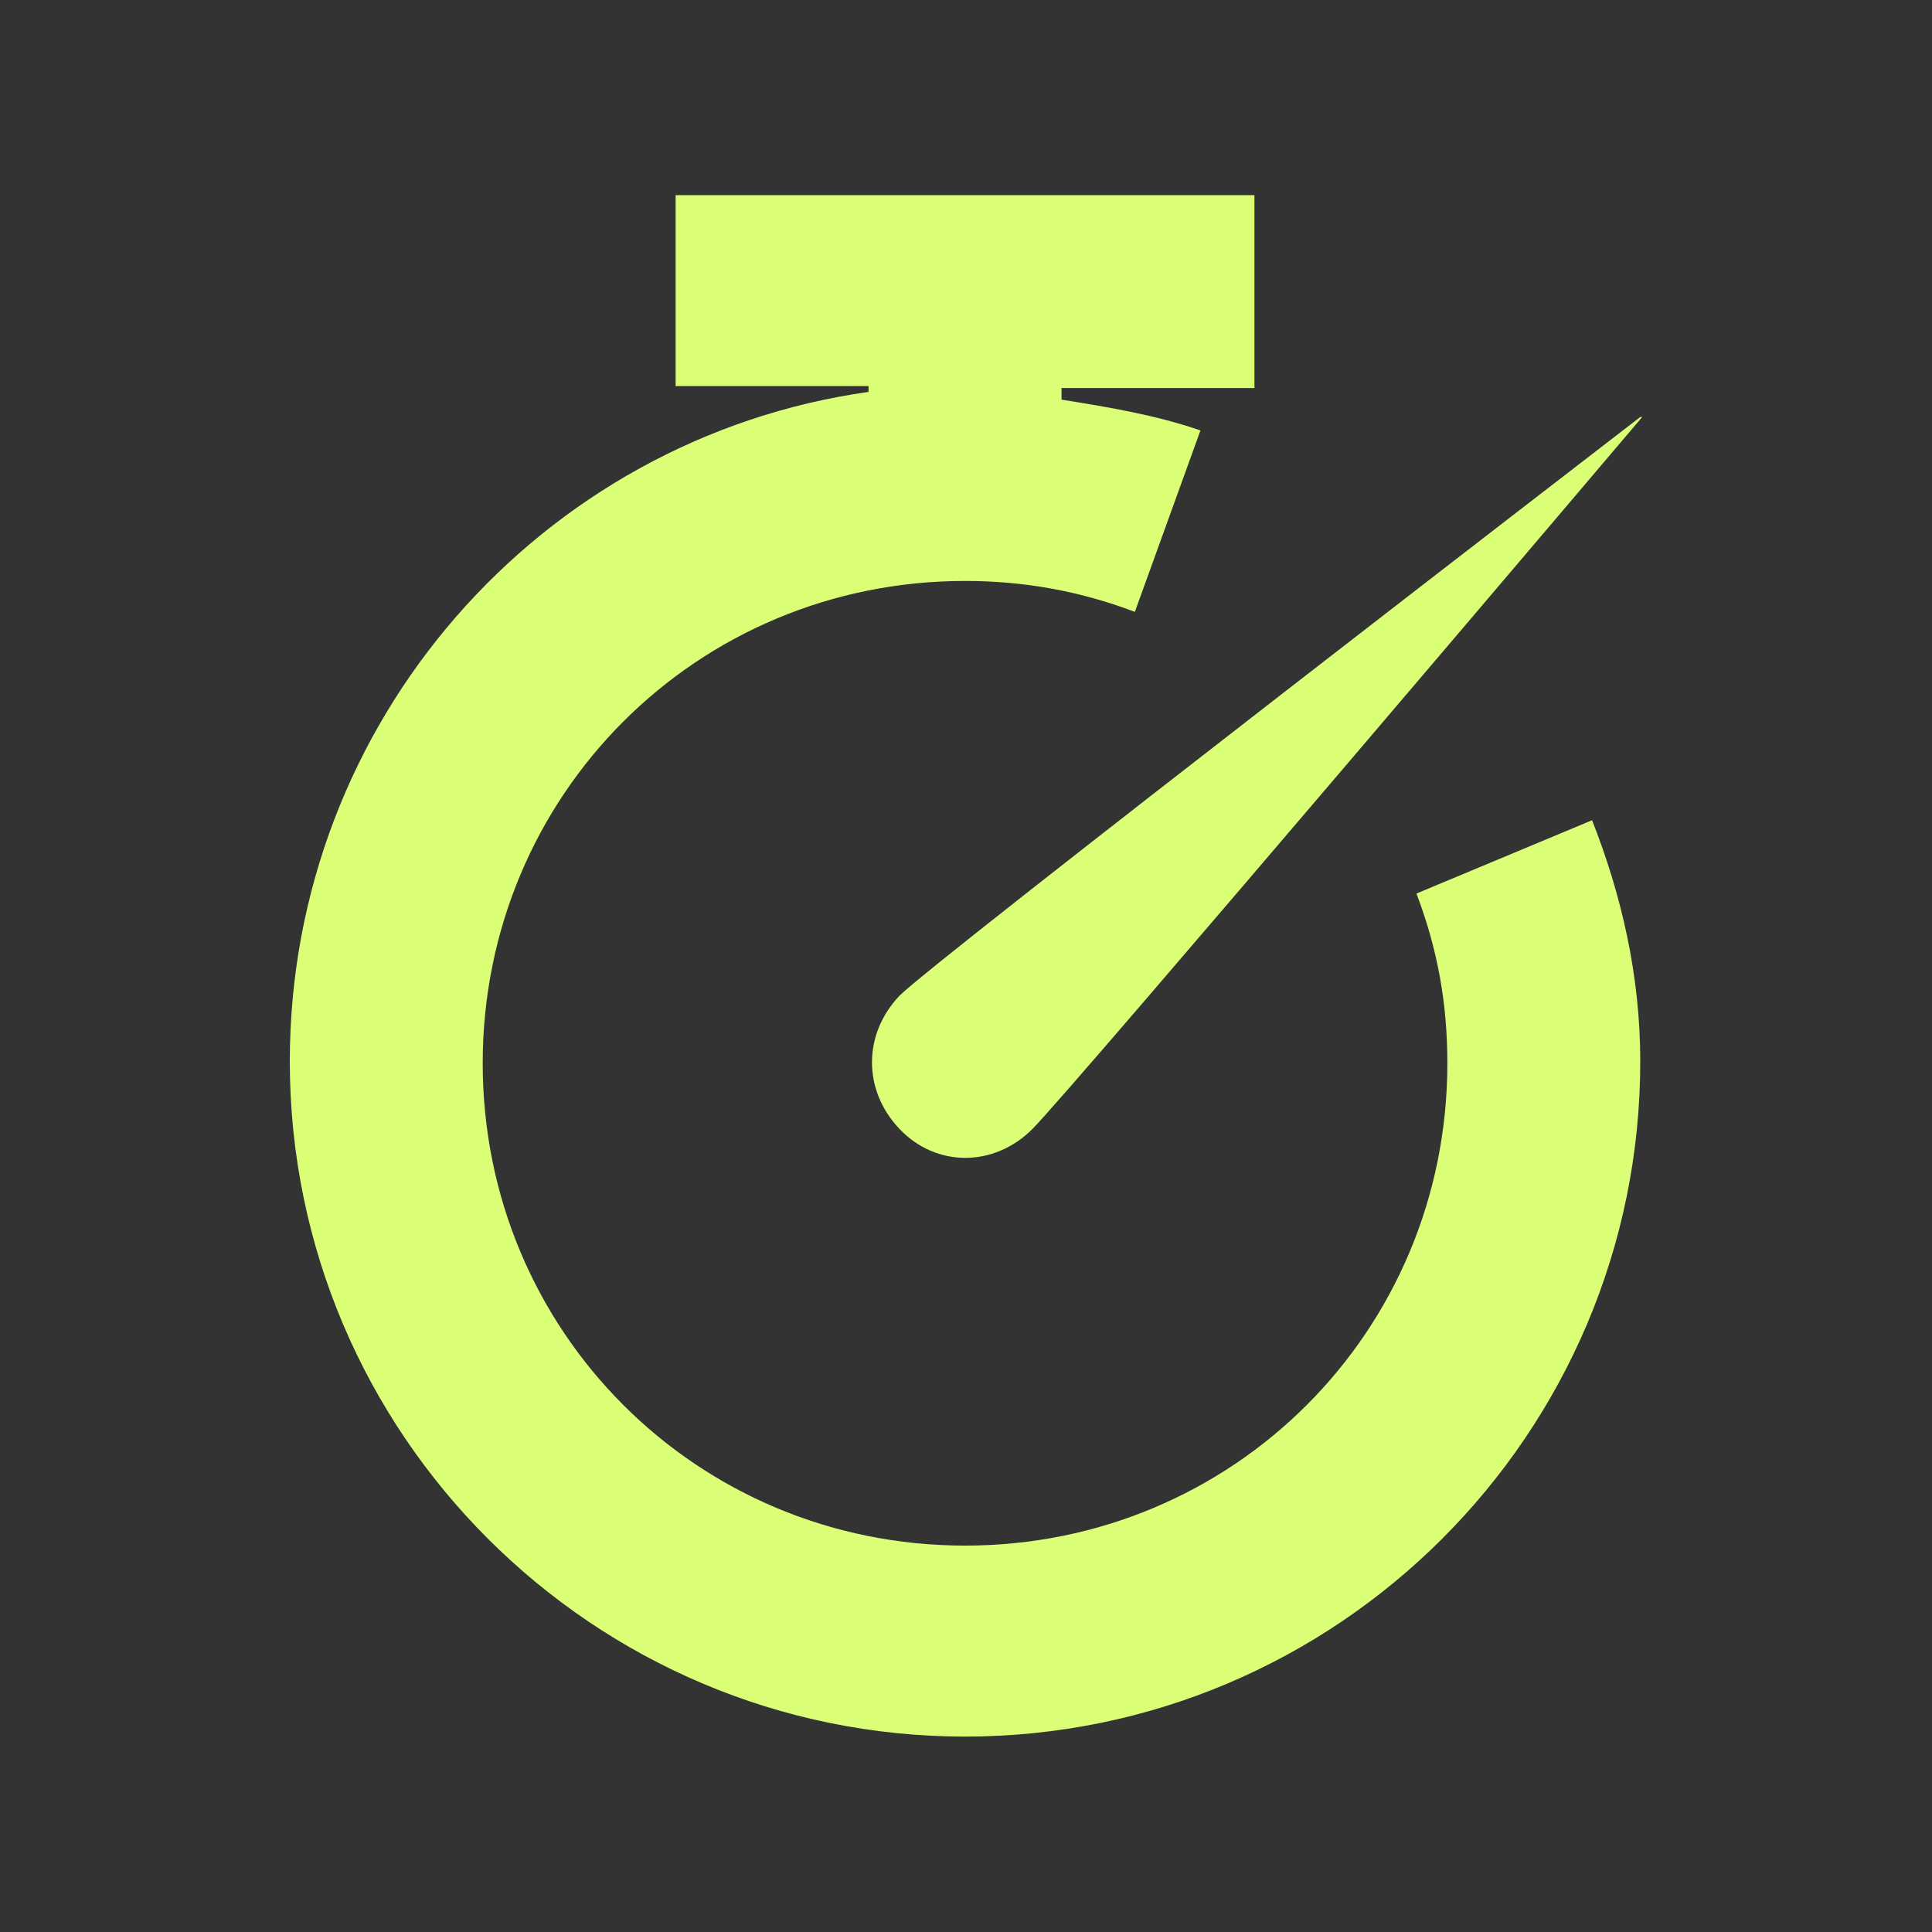 <svg width="20" height="20" viewBox="0 0 20 20" fill="none" xmlns="http://www.w3.org/2000/svg">
<rect x="0" y="0" width="20" height="20" fill="#333333" stroke="none"/>
<path d="M6.994 2V3.997H8.991V4.057C5.596 4.536 3 7.472 3 10.987C3 14.842 6.136 17.977 9.99 17.977C13.845 17.977 16.98 14.842 16.98 10.987C16.98 10.088 16.78 9.25 16.481 8.491L14.663 9.25C14.883 9.829 14.983 10.388 14.983 11.007C14.983 13.783 12.766 16 9.99 16C7.214 16 4.997 13.783 4.997 11.007C4.997 8.231 7.214 6.014 9.99 6.014C10.589 6.014 11.168 6.114 11.748 6.334L12.427 4.456C11.967 4.297 11.488 4.217 10.989 4.137V4.017H12.986V2.02H6.994V2ZM16.98 4.317C16.98 4.317 9.69 9.929 9.311 10.308C8.932 10.708 8.932 11.287 9.311 11.686C9.69 12.086 10.29 12.086 10.689 11.686C11.088 11.287 17 4.317 17 4.317H16.98Z" fill="#DBFE77"/>
</svg>
